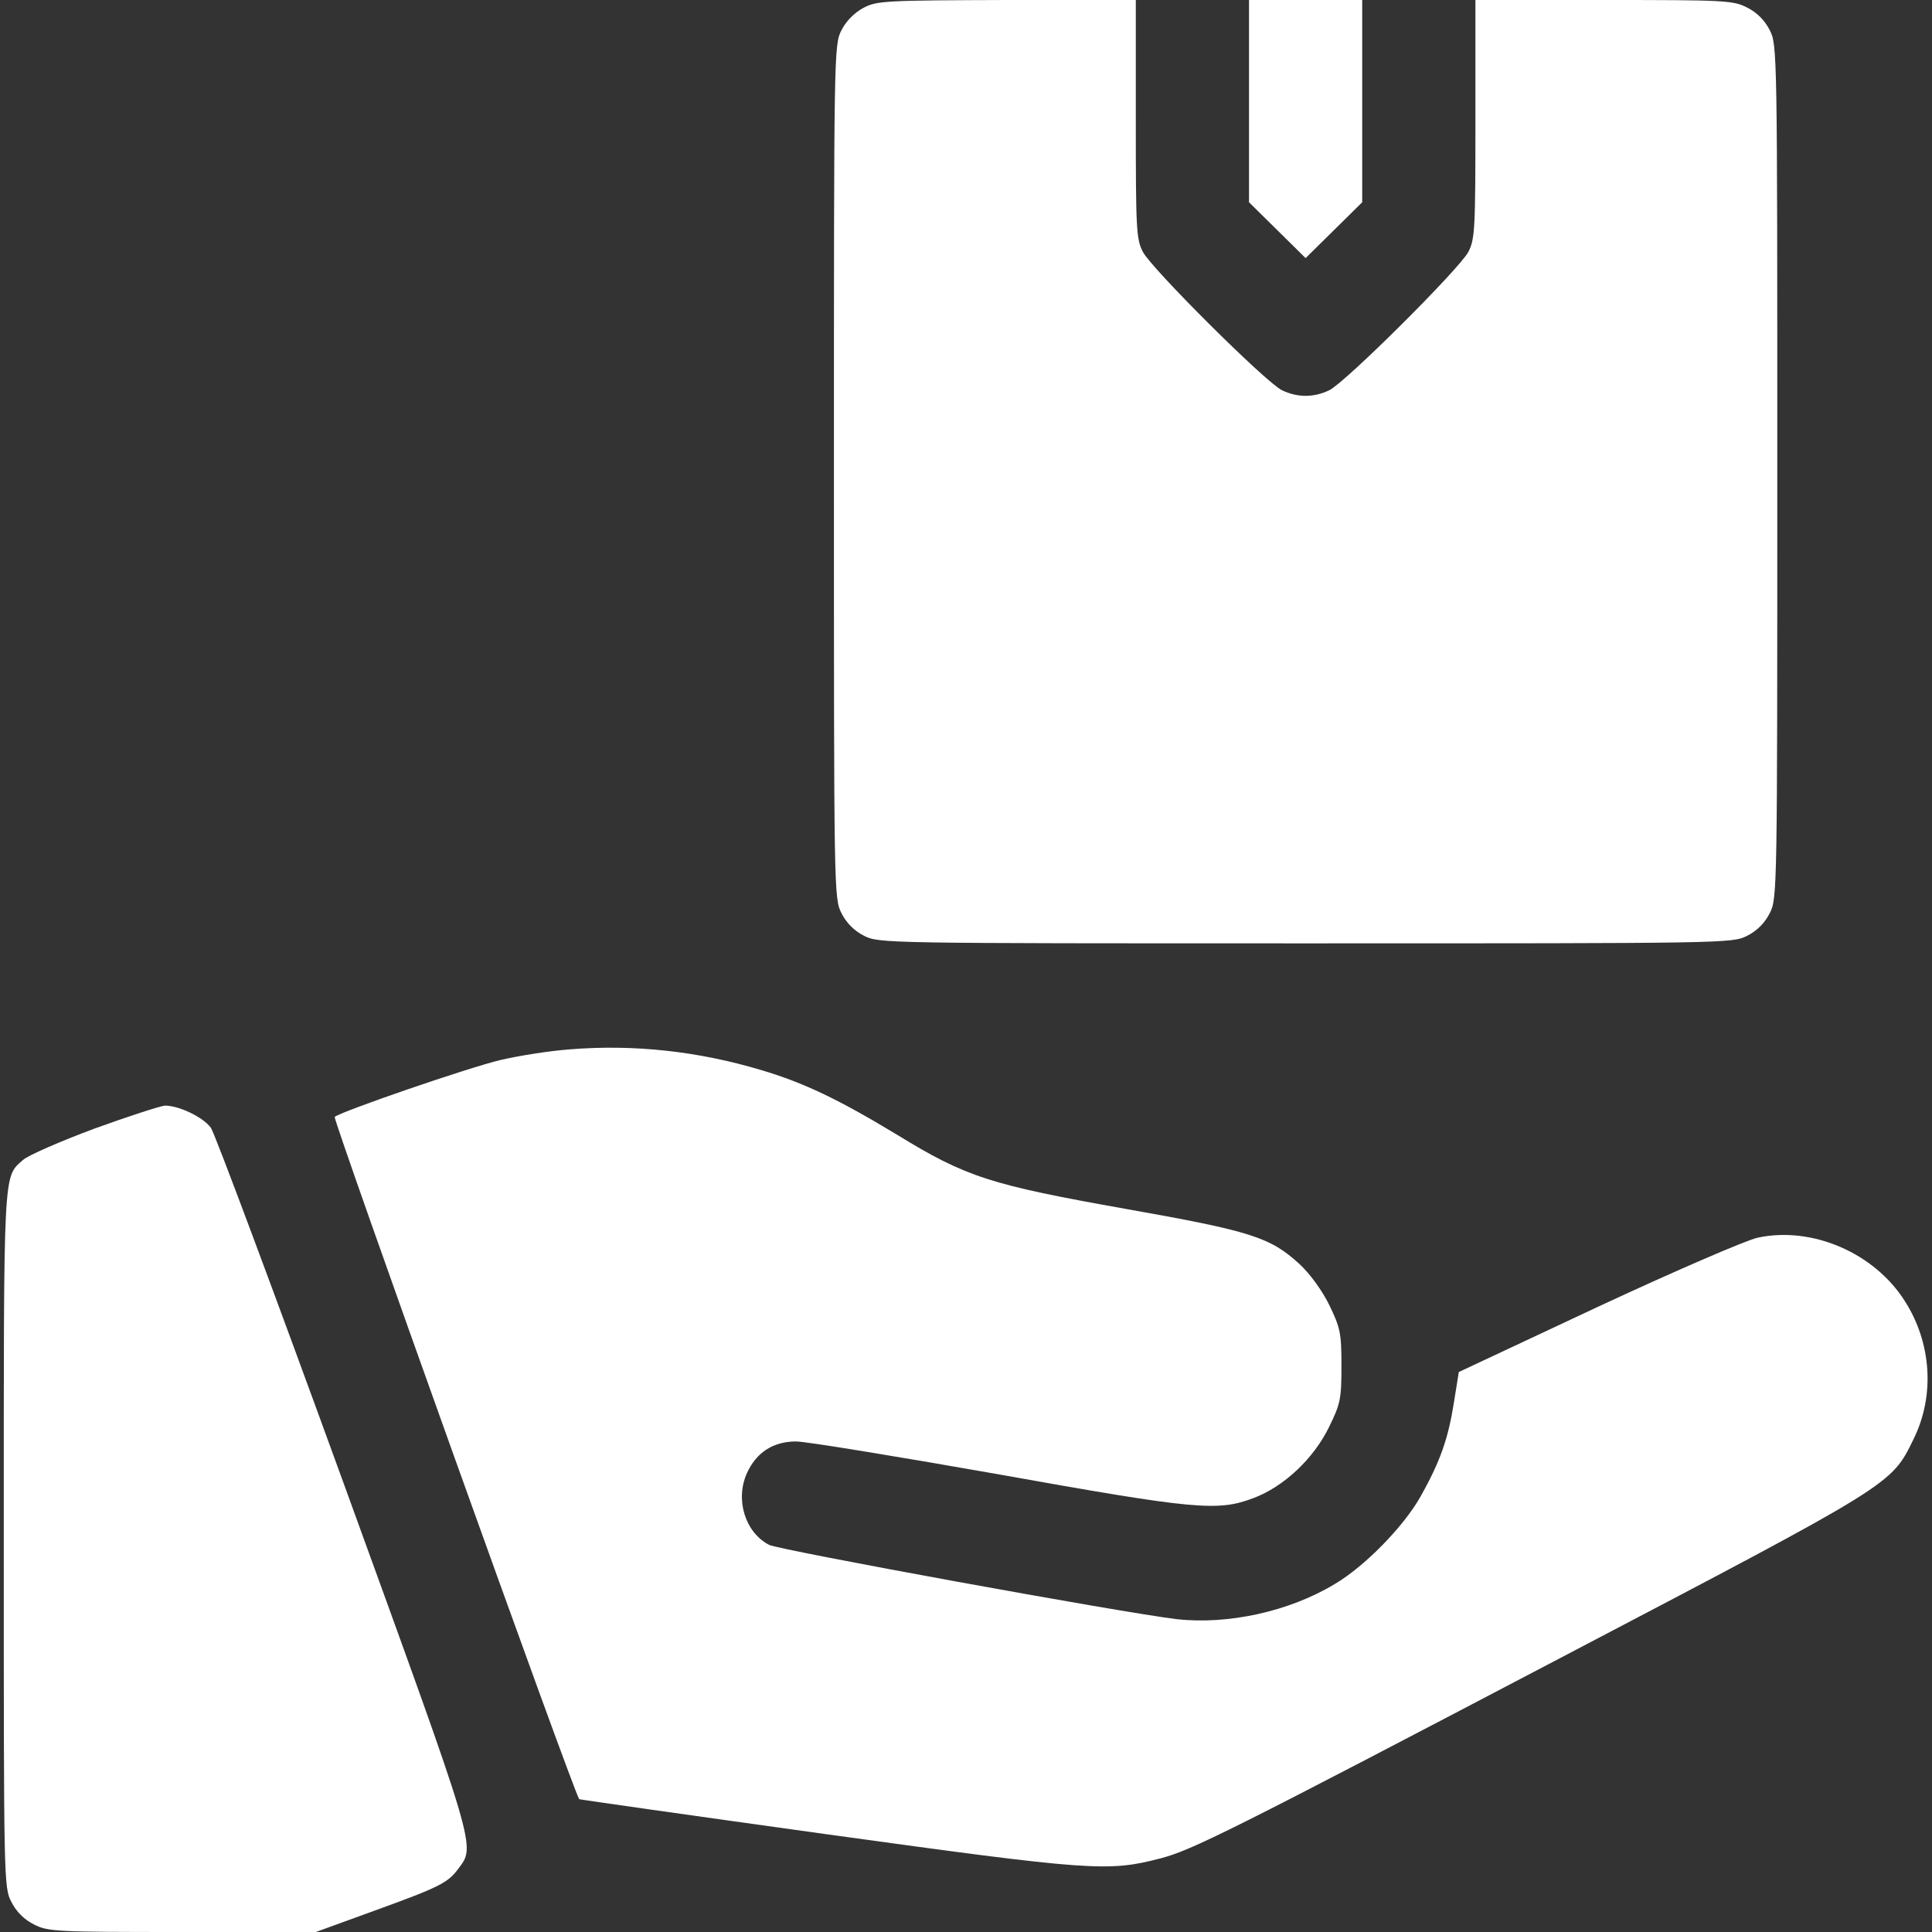 <?xml version="1.0" standalone="no"?>
<!DOCTYPE svg PUBLIC "-//W3C//DTD SVG 20010904//EN"
 "http://www.w3.org/TR/2001/REC-SVG-20010904/DTD/svg10.dtd">
<svg version="1.0" xmlns="http://www.w3.org/2000/svg"
 width="512pt" height="512pt" viewBox="0 0 512 512"
 preserveAspectRatio="xMidYMid meet">

<rect x="0" y="0" width="512" height="512" fill="#333333" stroke="none"/>

<g transform="translate(0,512) scale(0.1,-0.1)"
fill="#ffffff" stroke="none">
<path d="M2288 5099 c-23 -12 -46 -35 -58 -59 -20 -39 -20 -57 -20 -1170 0
-1114 0 -1131 20 -1170 13 -26 34 -47 60 -60 39 -20 56 -20 1170 -20 1114 0
1131 0 1170 20 26 13 47 34 60 60 20 39 20 56 20 1170 0 1114 0 1131 -20 1170
-13 26 -34 47 -60 60 -37 19 -58 20 -380 20 l-340 0 0 -315 c0 -292 -1 -319
-19 -353 -24 -45 -324 -344 -368 -366 -41 -20 -85 -20 -126 0 -44 22 -344 321
-368 366 -18 34 -19 61 -19 353 l0 315 -342 0 c-322 -1 -345 -2 -380 -21z"/>
<path d="M3310 4852 l0 -268 75 -74 75 -74 75 74 75 74 0 268 0 268 -150 0
-150 0 0 -268z"/>
<path d="M1509 2339 c-54 -4 -135 -17 -182 -28 -85 -20 -425 -137 -440 -151
-6 -5 633 -1789 648 -1808 1 -1 296 -43 656 -93 702 -97 745 -100 884 -64 84
22 179 69 1075 539 870 456 862 451 921 572 57 115 48 255 -23 366 -81 128
-246 199 -390 168 -29 -6 -219 -88 -423 -183 l-369 -173 -13 -81 c-15 -95 -36
-156 -89 -250 -44 -78 -147 -184 -227 -231 -121 -73 -283 -108 -418 -93 -144
17 -1053 183 -1081 197 -63 33 -90 119 -59 189 25 56 70 85 131 85 25 0 263
-39 530 -86 530 -95 587 -100 682 -64 80 30 159 104 200 188 30 61 33 74 33
162 0 87 -3 101 -32 161 -19 39 -52 84 -79 109 -78 71 -126 87 -459 146 -360
64 -424 84 -608 197 -154 93 -245 137 -359 171 -167 50 -337 69 -509 55z"/>
<path d="M250 2129 c-91 -34 -176 -71 -189 -83 -53 -47 -51 -16 -51 -1006 0
-903 0 -922 20 -960 13 -26 34 -47 60 -60 37 -19 58 -20 393 -20 l354 0 154
56 c171 62 196 74 223 111 47 63 54 38 -304 1024 -183 503 -341 926 -351 940
-20 28 -84 59 -122 59 -12 -1 -96 -28 -187 -61z"/>
</g>
</svg>
